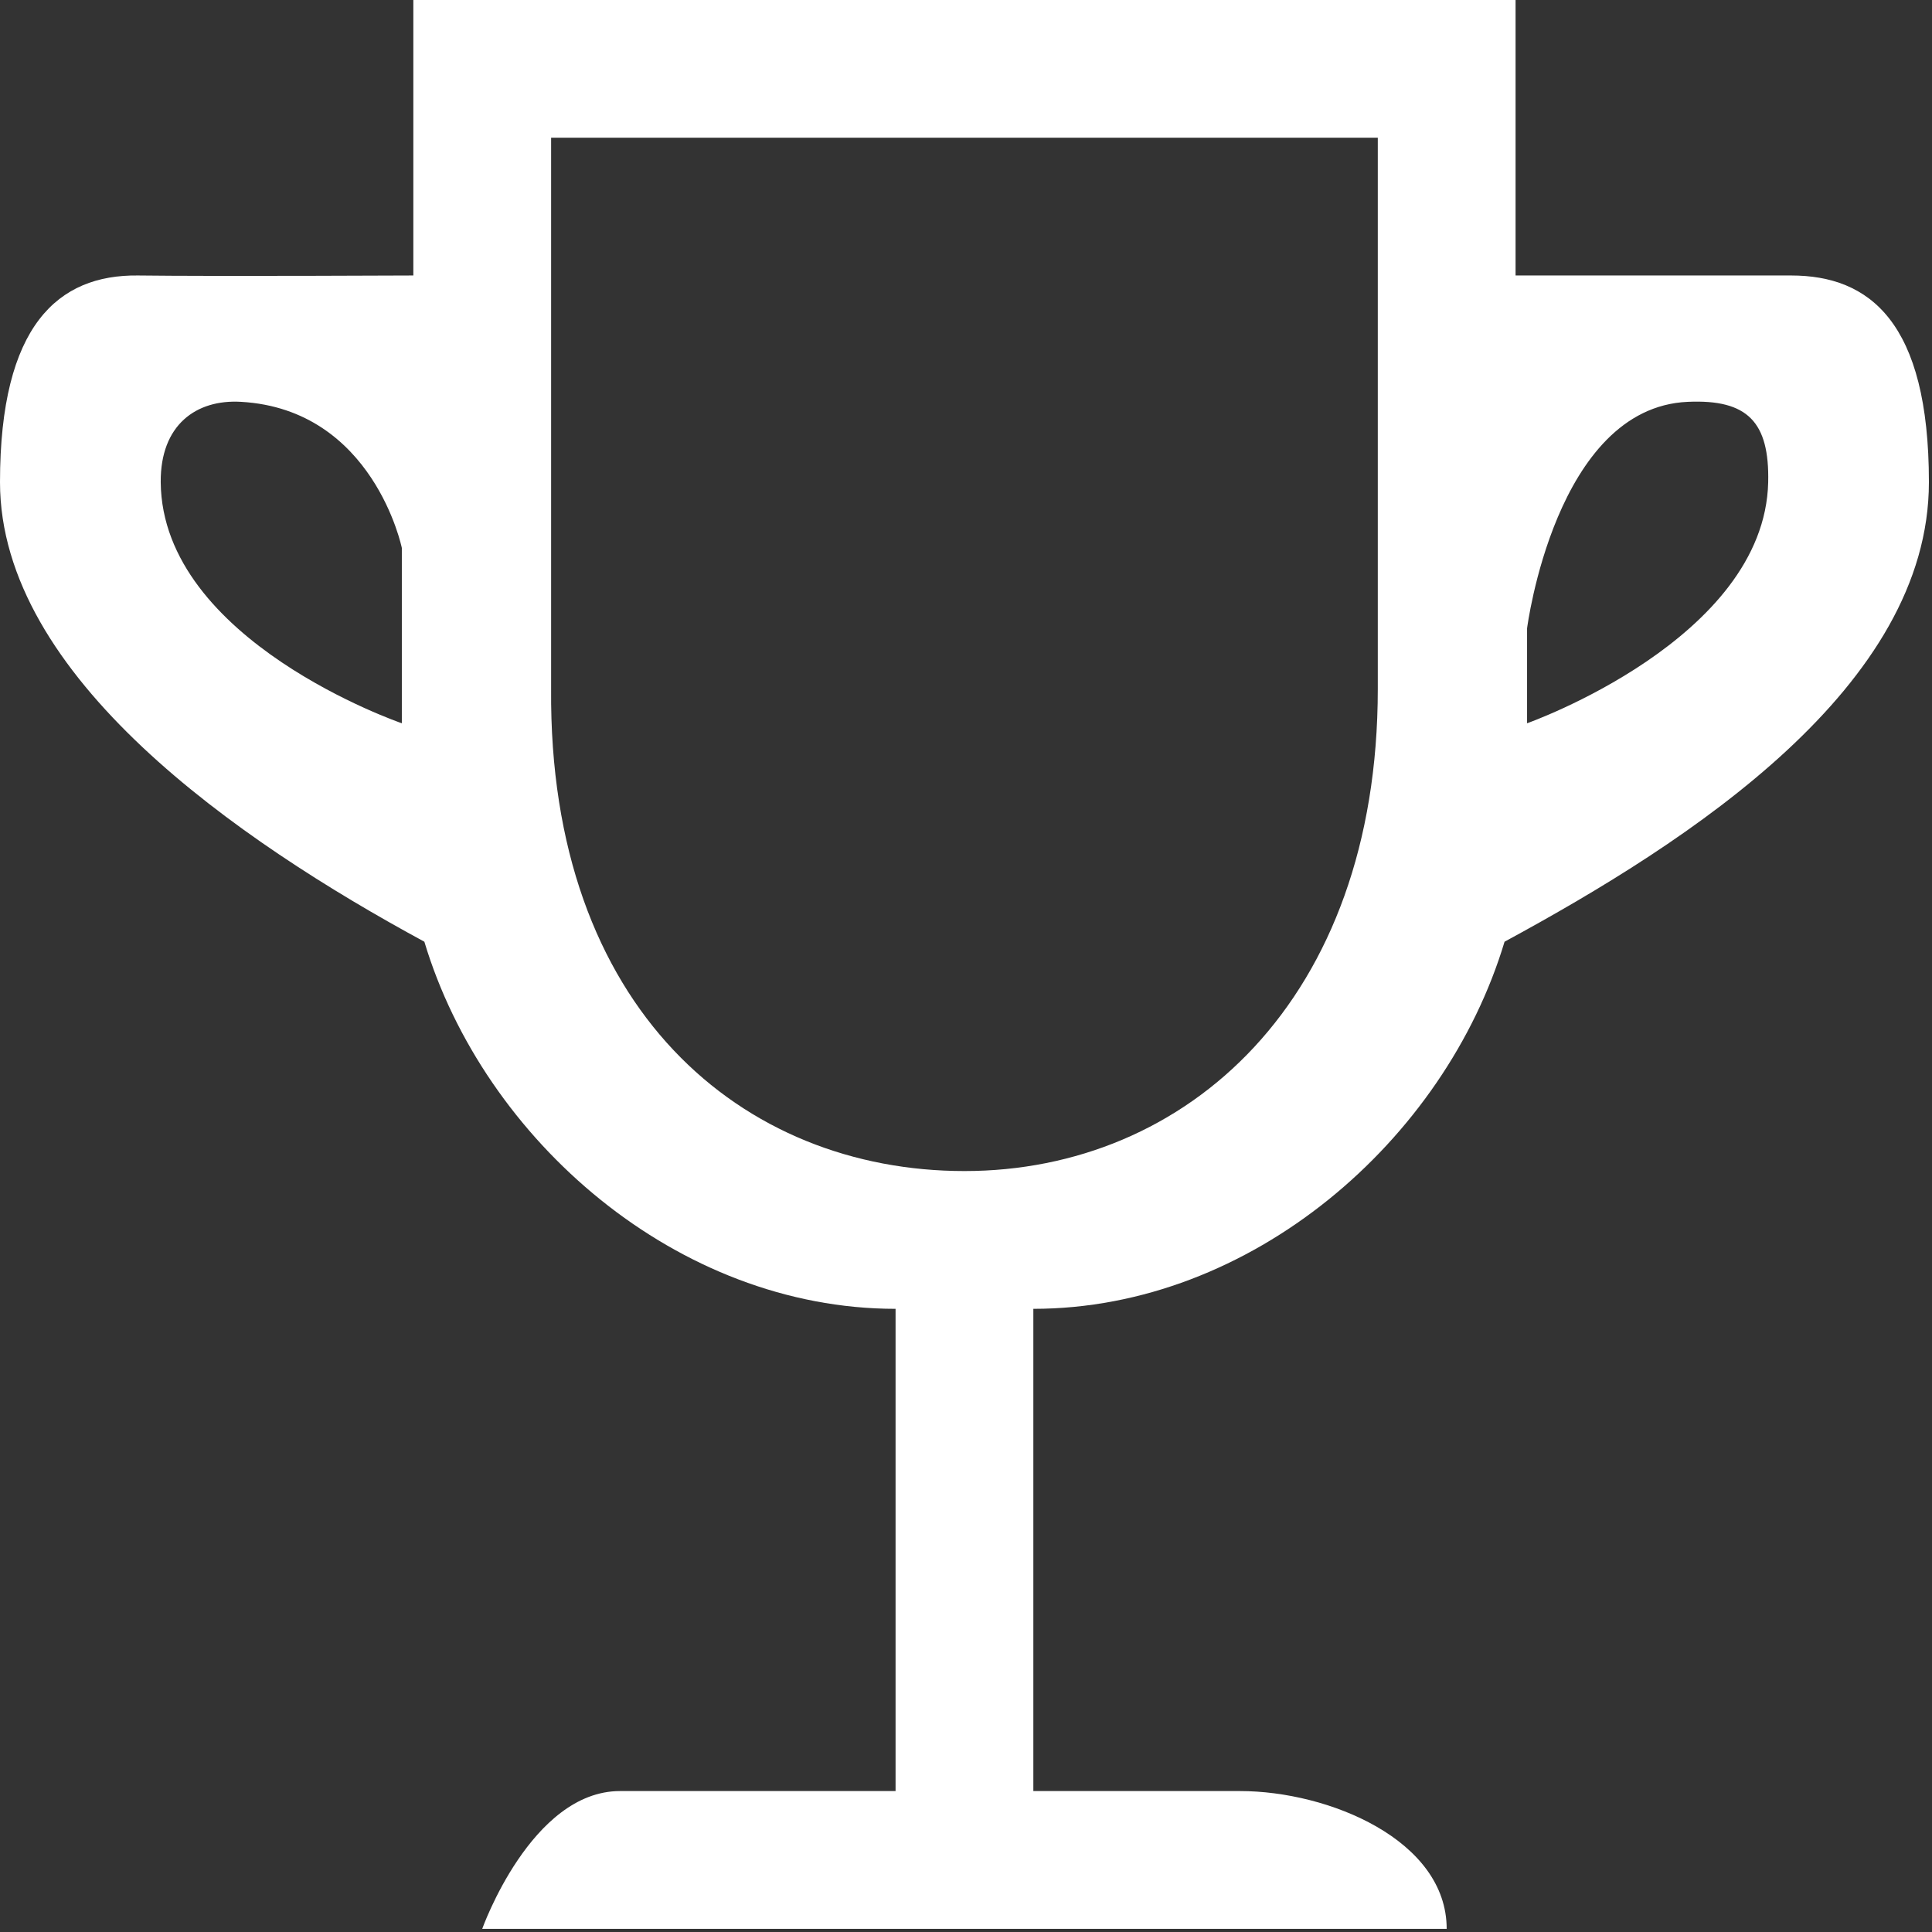 <?xml version="1.0" encoding="UTF-8" standalone="no"?>
<svg
   xmlns:dc="http://purl.org/dc/elements/1.1/"
   xmlns:cc="http://creativecommons.org/ns#"
   xmlns:rdf="http://www.w3.org/1999/02/22-rdf-syntax-ns#"
   xmlns:svg="http://www.w3.org/2000/svg"
   xmlns="http://www.w3.org/2000/svg"
   xmlns:sodipodi="http://sodipodi.sourceforge.net/DTD/sodipodi-0.dtd"
   xmlns:inkscape="http://www.inkscape.org/namespaces/inkscape"
   width="200"
   height="200"
   viewBox="0 0 200 200"
   version="1.1"
   id="svg2"
   inkscape:version="0.48.4 r9939"
   sodipodi:docname="32x32特色.svg">
  <rect x="0" y="0" width="200" height="200" fill="#333333" stroke="none"/>
  <sodipodi:namedview
     pagecolor="#ffffff"
     bordercolor="#666666"
     borderopacity="1"
     objecttolerance="10"
     gridtolerance="10"
     guidetolerance="10"
     inkscape:pageopacity="0"
     inkscape:pageshadow="2"
     inkscape:window-width="640"
     inkscape:window-height="480"
     id="namedview14"
     showgrid="false"
     inkscape:zoom="1.18"
     inkscape:cx="100"
     inkscape:cy="100"
     inkscape:window-x="354"
     inkscape:window-y="259"
     inkscape:window-maximized="0"
     inkscape:current-layer="g8" />
  <defs
     id="defs4">
    <style
       type="text/css"
       id="style6" />
  </defs>
  <g
     class="transform-group"
     id="g8">
    <g
       transform="scale(0.195, 0.195)"
       id="g10"
       style="fill:#ffffff">
      <path
         d="M798.72 499.931C767.049 605.367 664.283 694.821 548.571 694.821L548.571 950.821 658.286 950.821C705.426 950.821 768 976.859 768 1023.963L554.679 1023.963 469.321 1023.963 256 1023.963C256 1023.963 282.002 950.821 329.143 950.821L475.429 950.821 475.429 694.821C359.68 694.821 256.951 605.367 225.28 499.931 126.391 446.354 0 359.205 0 255.963 0 172.581 30.976 145.774 73.143 146.249 114.066 146.761 219.429 146.249 219.429 146.249L219.429-0.037 804.571-0.037 804.571 146.249C804.571 146.249 906.606 146.249 950.857 146.249 992.512 146.249 1024 170.971 1024 255.963 1024 364.434 897.609 446.354 798.72 499.931ZM213.321 290.889C213.321 290.889 198.29 217.381 128 213.321 104.119 211.895 85.102 225.609 85.321 255.963 86.016 340.37 213.321 383.963 213.321 383.963L213.321 290.889ZM731.429 73.106 292.571 73.106 292.571 365.714C291.218 535.918 394.167 621.678 512 621.678 629.833 621.678 731.429 531.237 731.429 365.714L731.429 73.106ZM896 213.321C825.673 216.393 810.679 333.568 810.679 333.568L810.679 383.963C810.679 383.963 936.814 339.346 938.679 255.963 939.374 224.146 927.854 211.895 896 213.321Z"
         fill="#272636"
         id="path12"
         style="fill:#ffffff" />
    </g>
  </g>
</svg>
